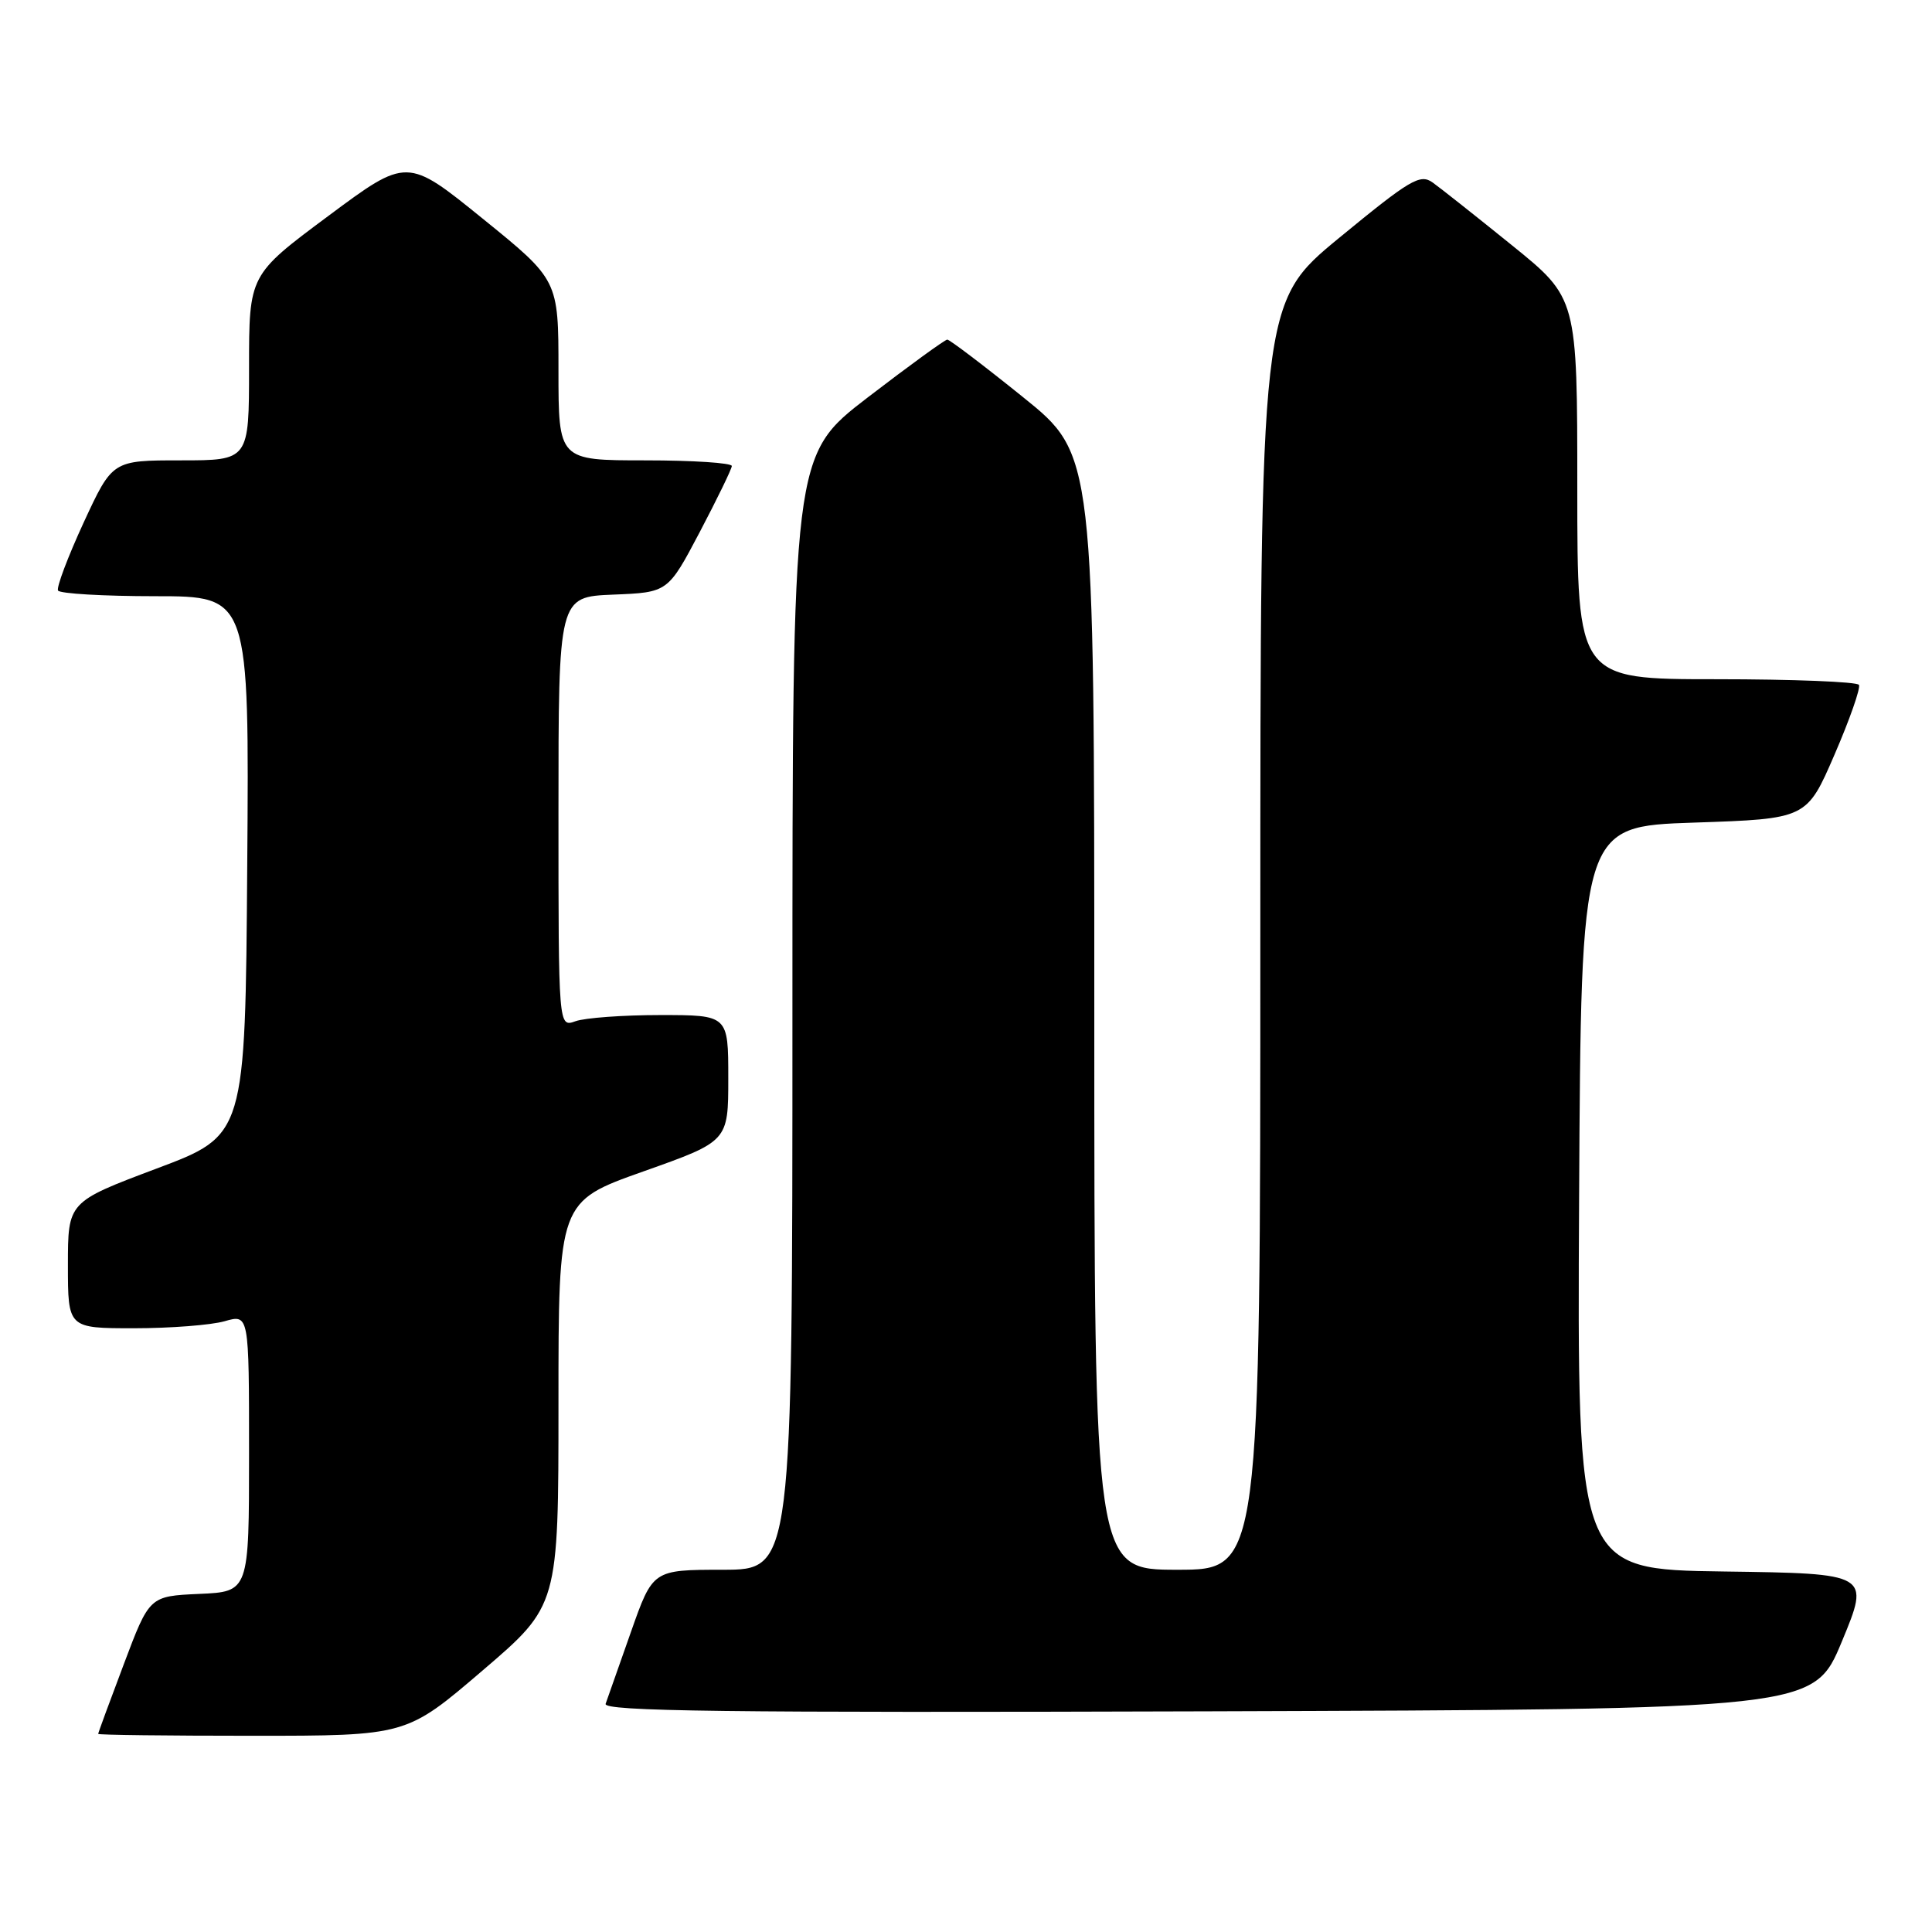 <?xml version="1.0" encoding="UTF-8" standalone="no"?>
<!DOCTYPE svg PUBLIC "-//W3C//DTD SVG 1.1//EN" "http://www.w3.org/Graphics/SVG/1.1/DTD/svg11.dtd" >
<svg xmlns="http://www.w3.org/2000/svg" xmlns:xlink="http://www.w3.org/1999/xlink" version="1.1" viewBox="0 0 256 256">
 <g >
 <path fill="currentColor"
d=" M 63.92 221.37 C 74.00 212.75 74.00 212.75 74.00 185.98 C 74.00 159.21 74.00 159.21 85.25 155.22 C 96.50 151.23 96.50 151.23 96.50 142.86 C 96.50 134.50 96.50 134.50 87.50 134.50 C 82.55 134.50 77.49 134.87 76.25 135.32 C 74.00 136.13 74.00 136.13 74.00 107.61 C 74.00 79.09 74.00 79.09 81.25 78.79 C 88.50 78.50 88.50 78.50 92.72 70.50 C 95.03 66.10 96.95 62.16 96.97 61.75 C 96.98 61.34 91.83 61.00 85.50 61.00 C 74.00 61.00 74.00 61.00 74.00 49.05 C 74.00 37.10 74.00 37.10 63.97 28.98 C 53.94 20.85 53.94 20.85 43.47 28.64 C 33.00 36.43 33.00 36.43 33.00 48.71 C 33.00 61.00 33.00 61.00 23.95 61.00 C 14.90 61.00 14.90 61.00 11.08 69.25 C 8.99 73.79 7.46 77.84 7.69 78.25 C 7.93 78.66 13.72 79.00 20.57 79.00 C 33.03 79.00 33.03 79.00 32.76 114.72 C 32.50 150.43 32.50 150.43 20.75 154.84 C 9.00 159.26 9.00 159.26 9.00 167.63 C 9.00 176.00 9.00 176.00 17.76 176.00 C 22.57 176.00 27.97 175.58 29.76 175.07 C 33.00 174.14 33.00 174.14 33.00 192.52 C 33.00 210.91 33.00 210.91 26.40 211.20 C 19.80 211.50 19.80 211.50 16.41 220.50 C 14.54 225.45 13.01 229.61 13.01 229.75 C 13.00 229.89 22.19 230.00 33.42 230.00 C 53.84 230.00 53.84 230.00 63.92 221.37 Z  M 244.06 217.50 C 247.79 208.50 247.79 208.50 228.39 208.23 C 208.98 207.96 208.98 207.96 209.24 158.73 C 209.50 109.50 209.50 109.50 224.45 109.00 C 239.40 108.50 239.40 108.50 243.08 100.00 C 245.10 95.33 246.56 91.16 246.32 90.75 C 246.08 90.34 237.58 90.00 227.44 90.00 C 209.00 90.00 209.00 90.00 209.00 64.75 C 209.00 39.50 209.00 39.50 200.34 32.50 C 195.58 28.65 190.85 24.91 189.83 24.18 C 188.17 23.00 186.86 23.78 177.48 31.49 C 167.00 40.11 167.00 40.11 167.00 124.06 C 167.00 208.00 167.00 208.00 156.00 208.00 C 145.00 208.00 145.00 208.00 145.00 134.11 C 145.00 60.22 145.00 60.22 135.54 52.61 C 130.34 48.42 125.83 45.00 125.52 45.00 C 125.21 45.00 120.47 48.45 114.98 52.66 C 105.00 60.33 105.00 60.33 105.00 134.16 C 105.00 208.00 105.00 208.00 95.75 208.00 C 86.50 208.01 86.50 208.01 83.60 216.25 C 82.01 220.79 80.50 225.07 80.25 225.76 C 79.87 226.76 95.97 226.96 160.05 226.76 C 240.32 226.50 240.32 226.50 244.06 217.50 Z "/>
</g>
</svg>